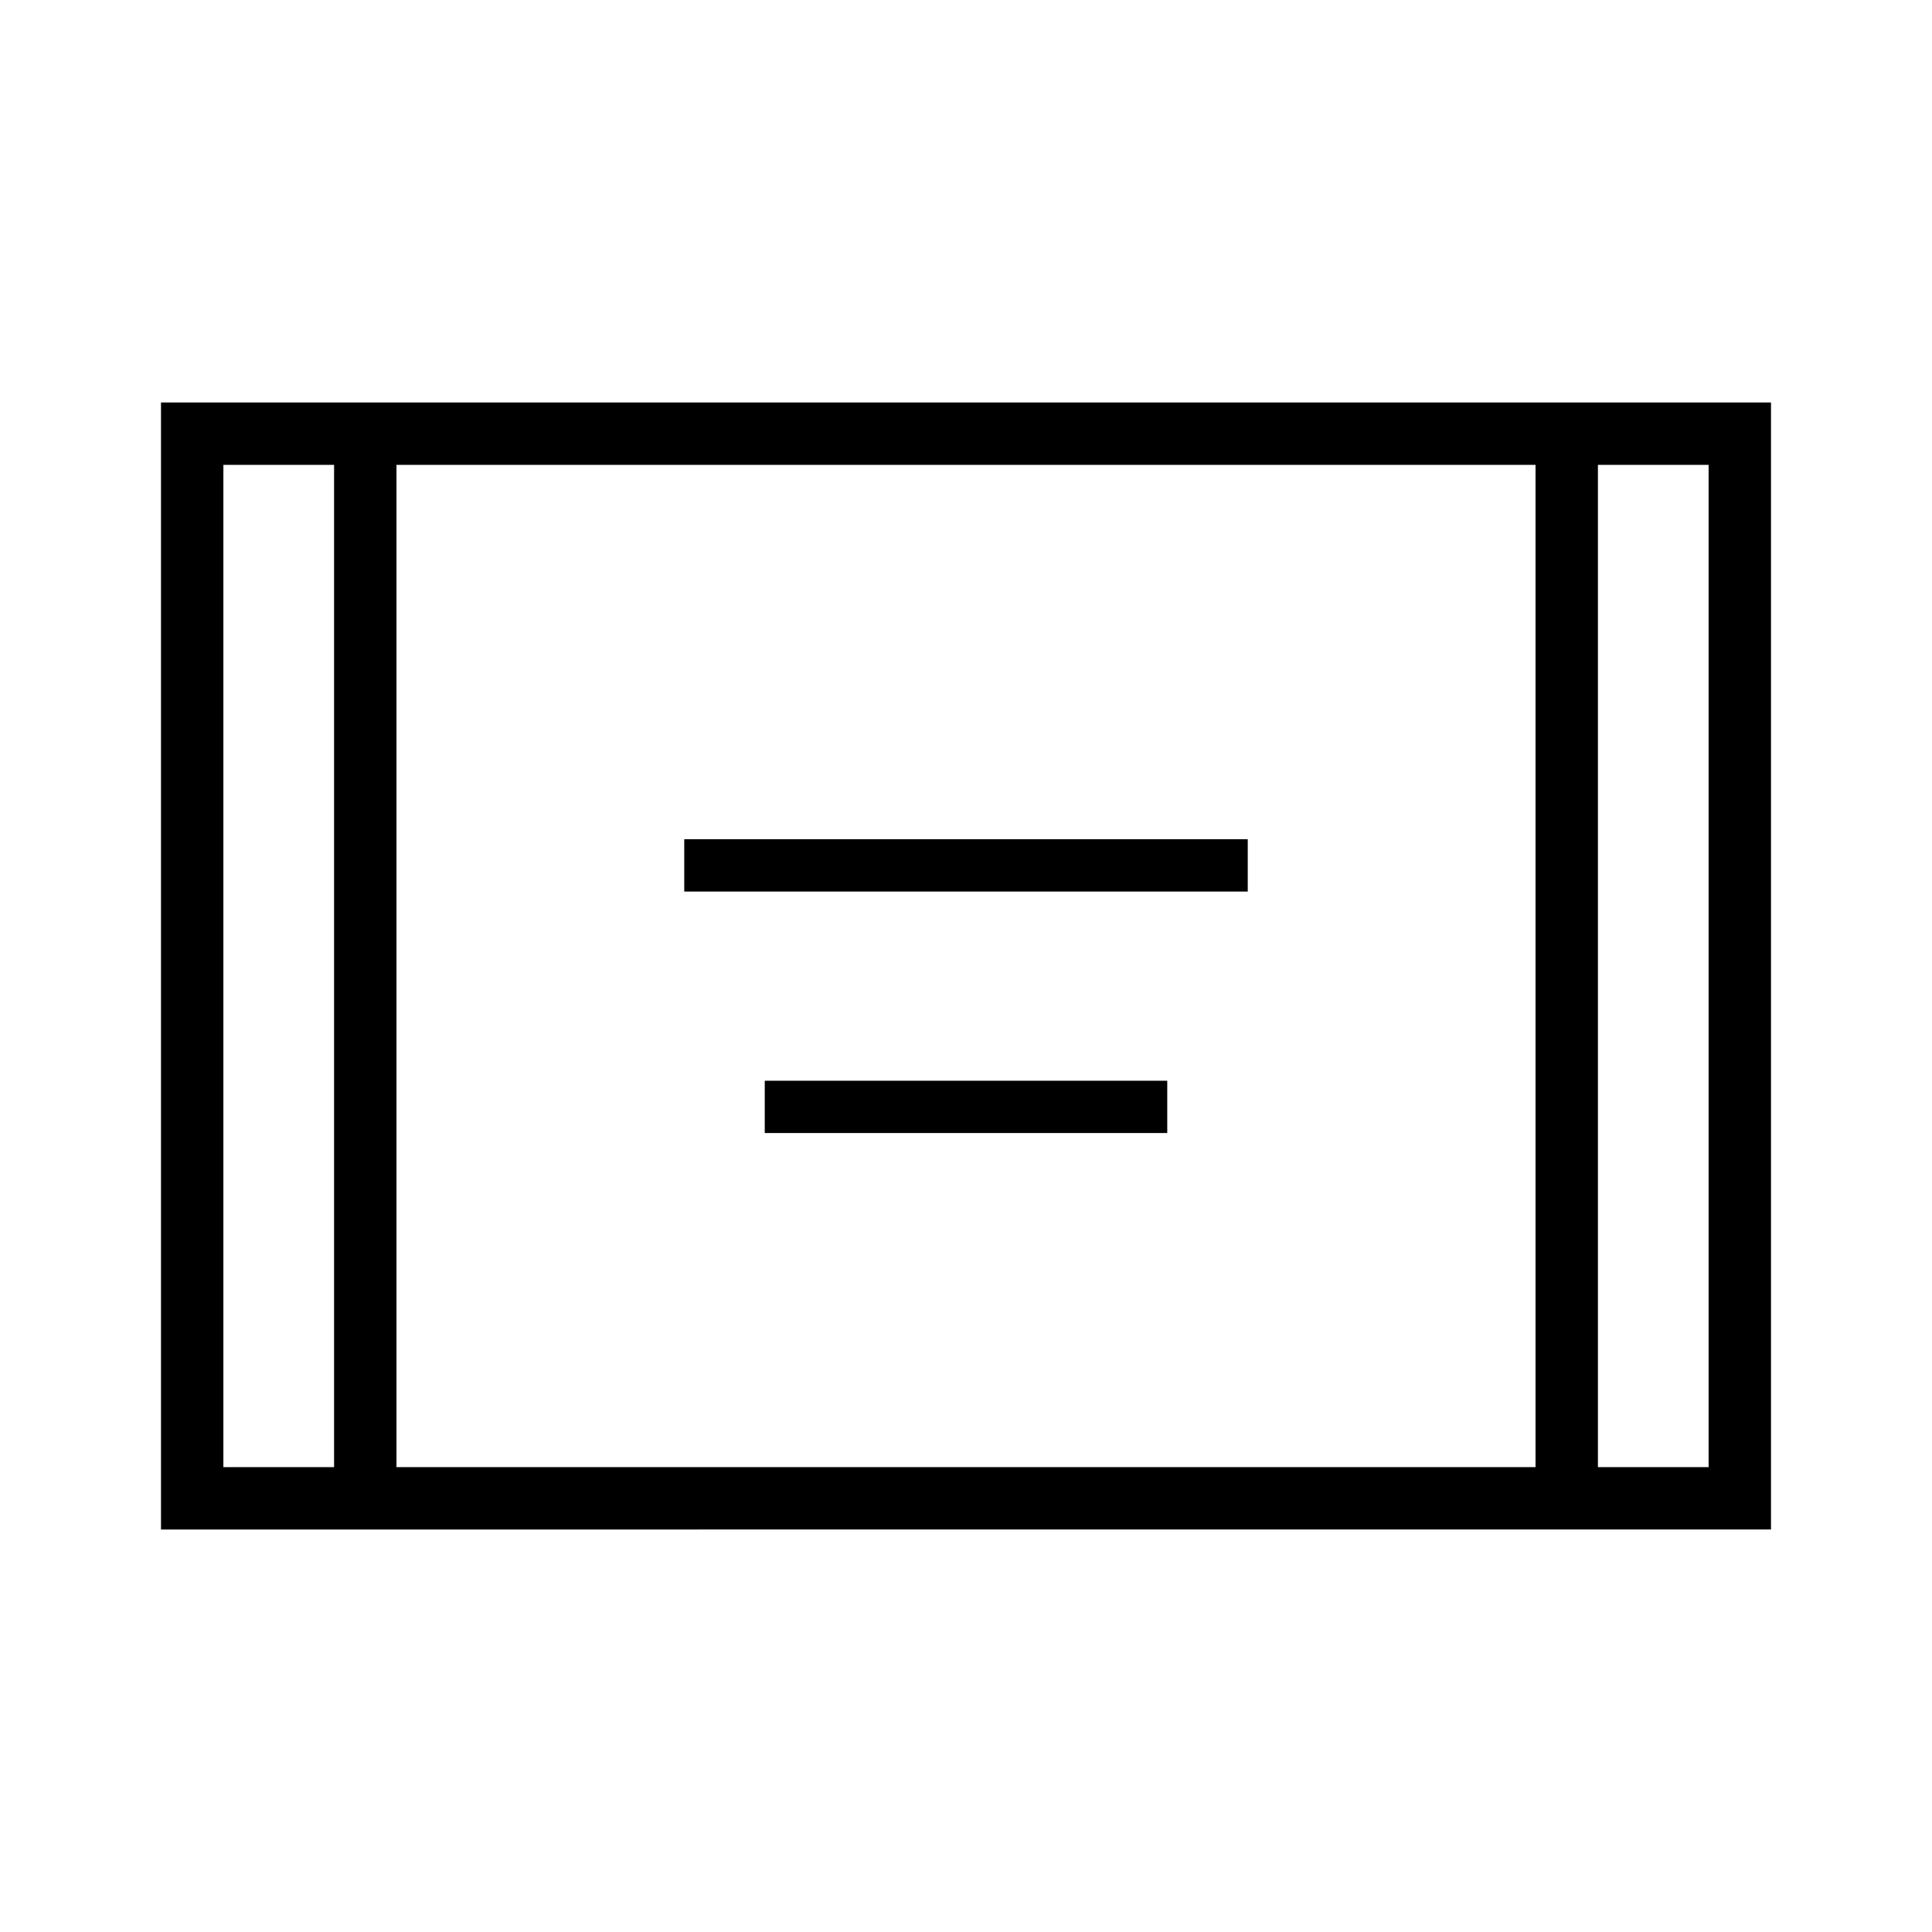 <svg xmlns="http://www.w3.org/2000/svg" height="48" width="48"><path d="M17 22.15v-1.3h14v1.3Zm2 6v-1.3h10v1.3ZM4 38V10h40v28Zm5.85-1.55h28.3v-24.9H9.85Zm-4.3 0H8.3v-24.9H5.55Zm34.15 0h2.75v-24.9H39.7ZM5.55 11.55H8.3Zm34.15 0h2.75Z"/></svg>